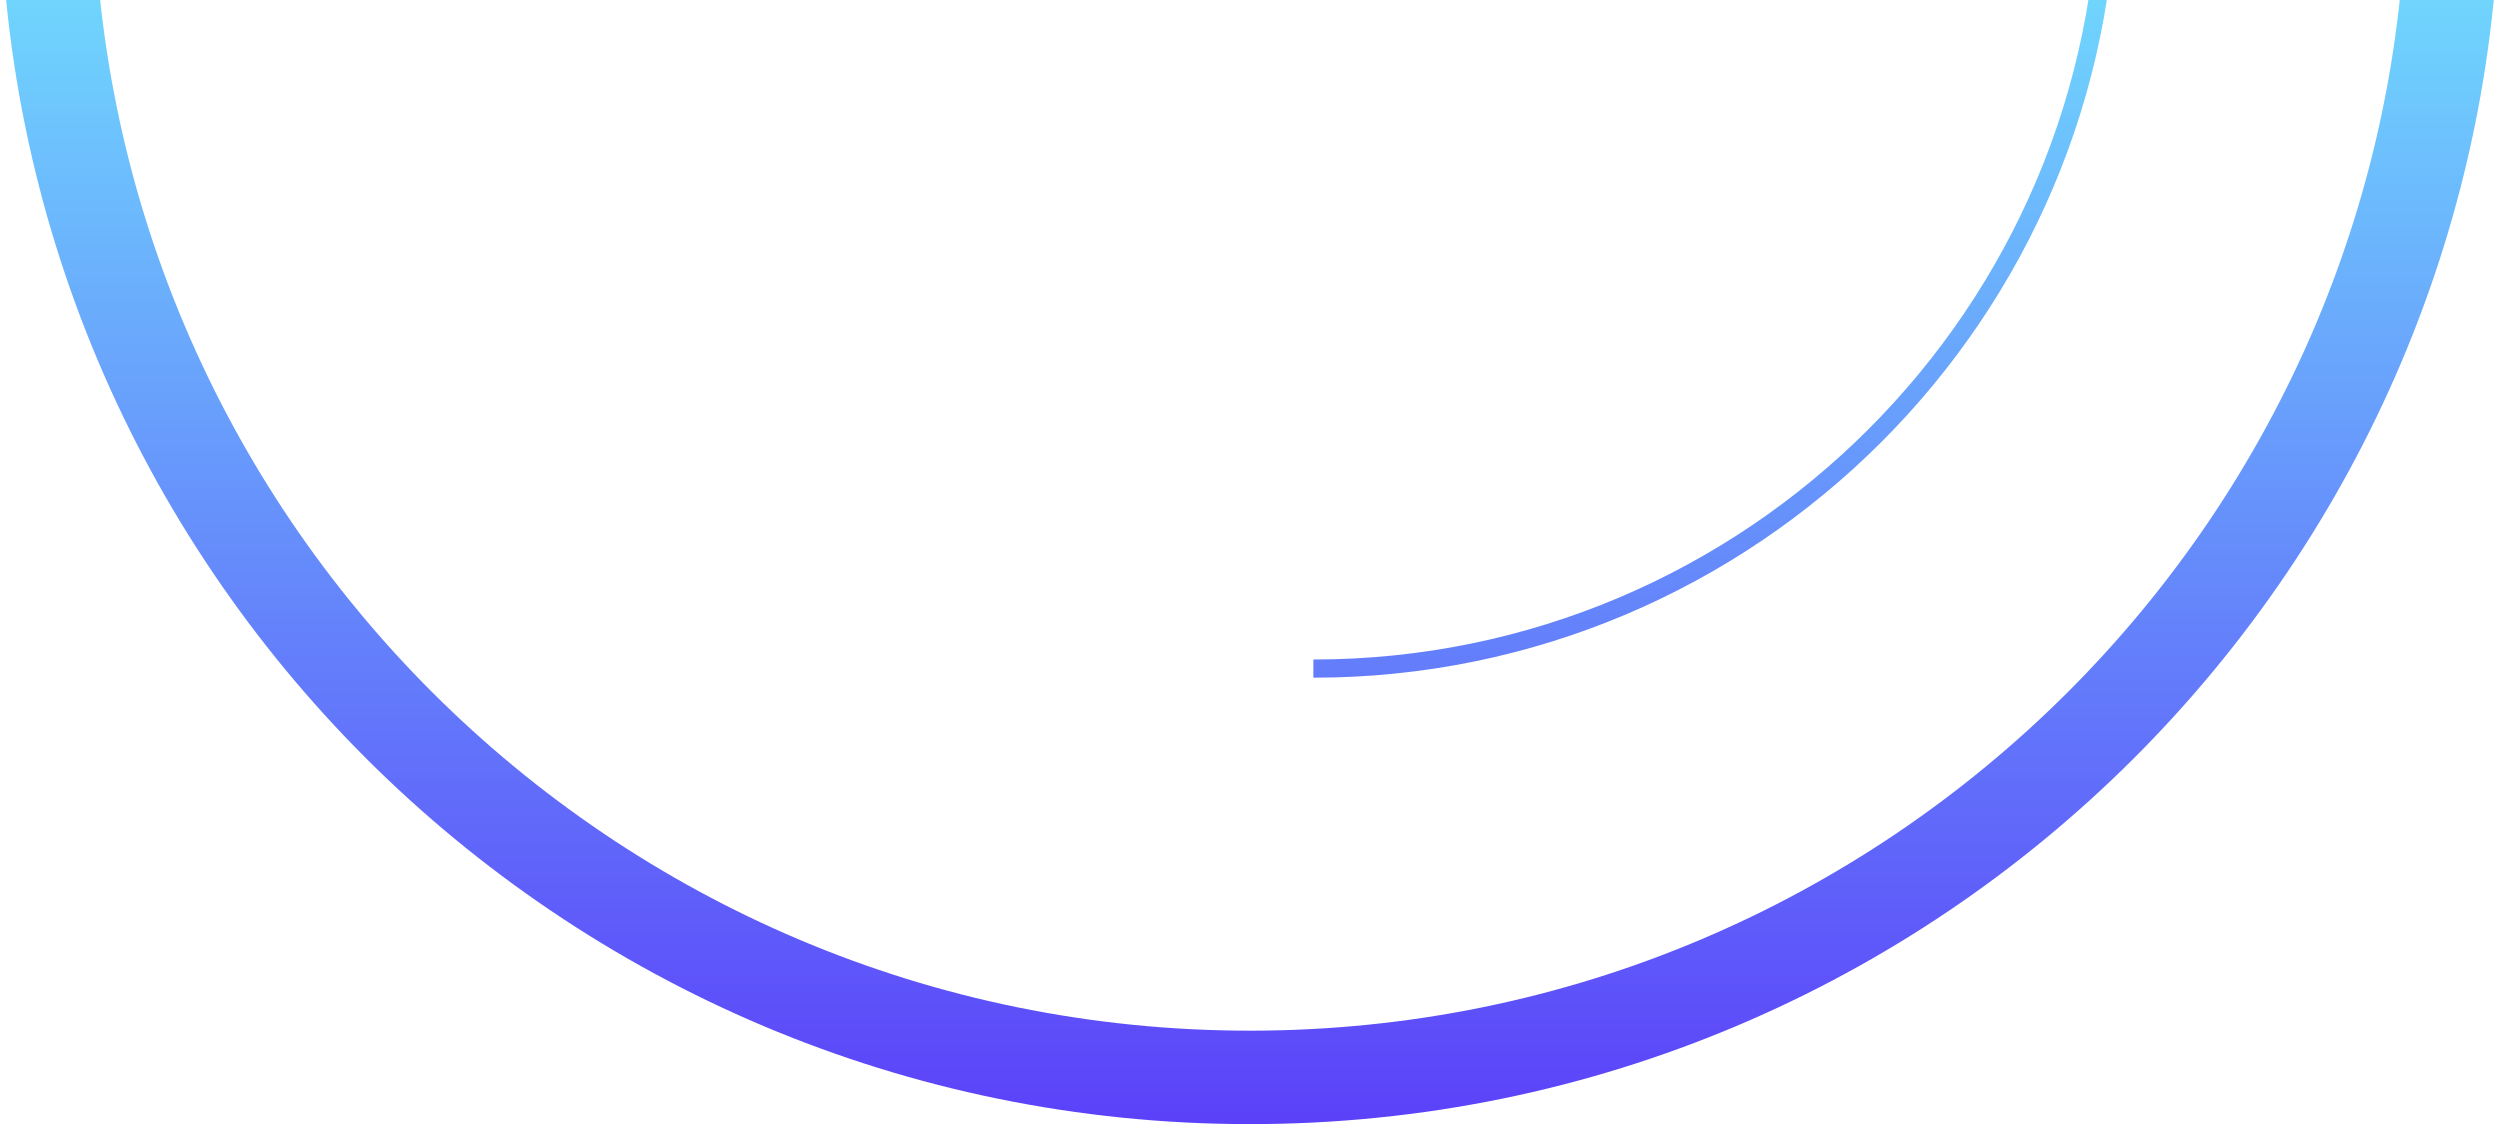 <svg xmlns="http://www.w3.org/2000/svg" xmlns:xlink="http://www.w3.org/1999/xlink" width="1145" height="514.844" viewBox="0 0 1145 514.844">
  <defs>
    <style>
      .cls-1 {
        fill-rule: evenodd;
        fill: url(#linear-gradient);
      }
    </style>
    <linearGradient id="linear-gradient" x1="2937.91" y1="514.844" x2="2937.91" y2="-57.156" gradientUnits="userSpaceOnUse">
      <stop offset="0" stop-color="#5b41f9"/>
      <stop offset="1" stop-color="#72e5fe"/>
    </linearGradient>
  </defs>
  <path id="Shape" class="cls-1" d="M2408.23-57.154c0,292.266,237.14,529.2,529.66,529.2s529.66-236.929,529.66-529.2h42.84c0,315.905-256.31,572-572.5,572s-572.5-256.093-572.5-572h42.84Zm918.22,0h8.34c0,202.658-165.02,367.536-367.86,367.536v-8.328C3165.17,302.052,3326.45,140.912,3326.45-57.156Z" transform="translate(-2365.41)"/>
</svg>
